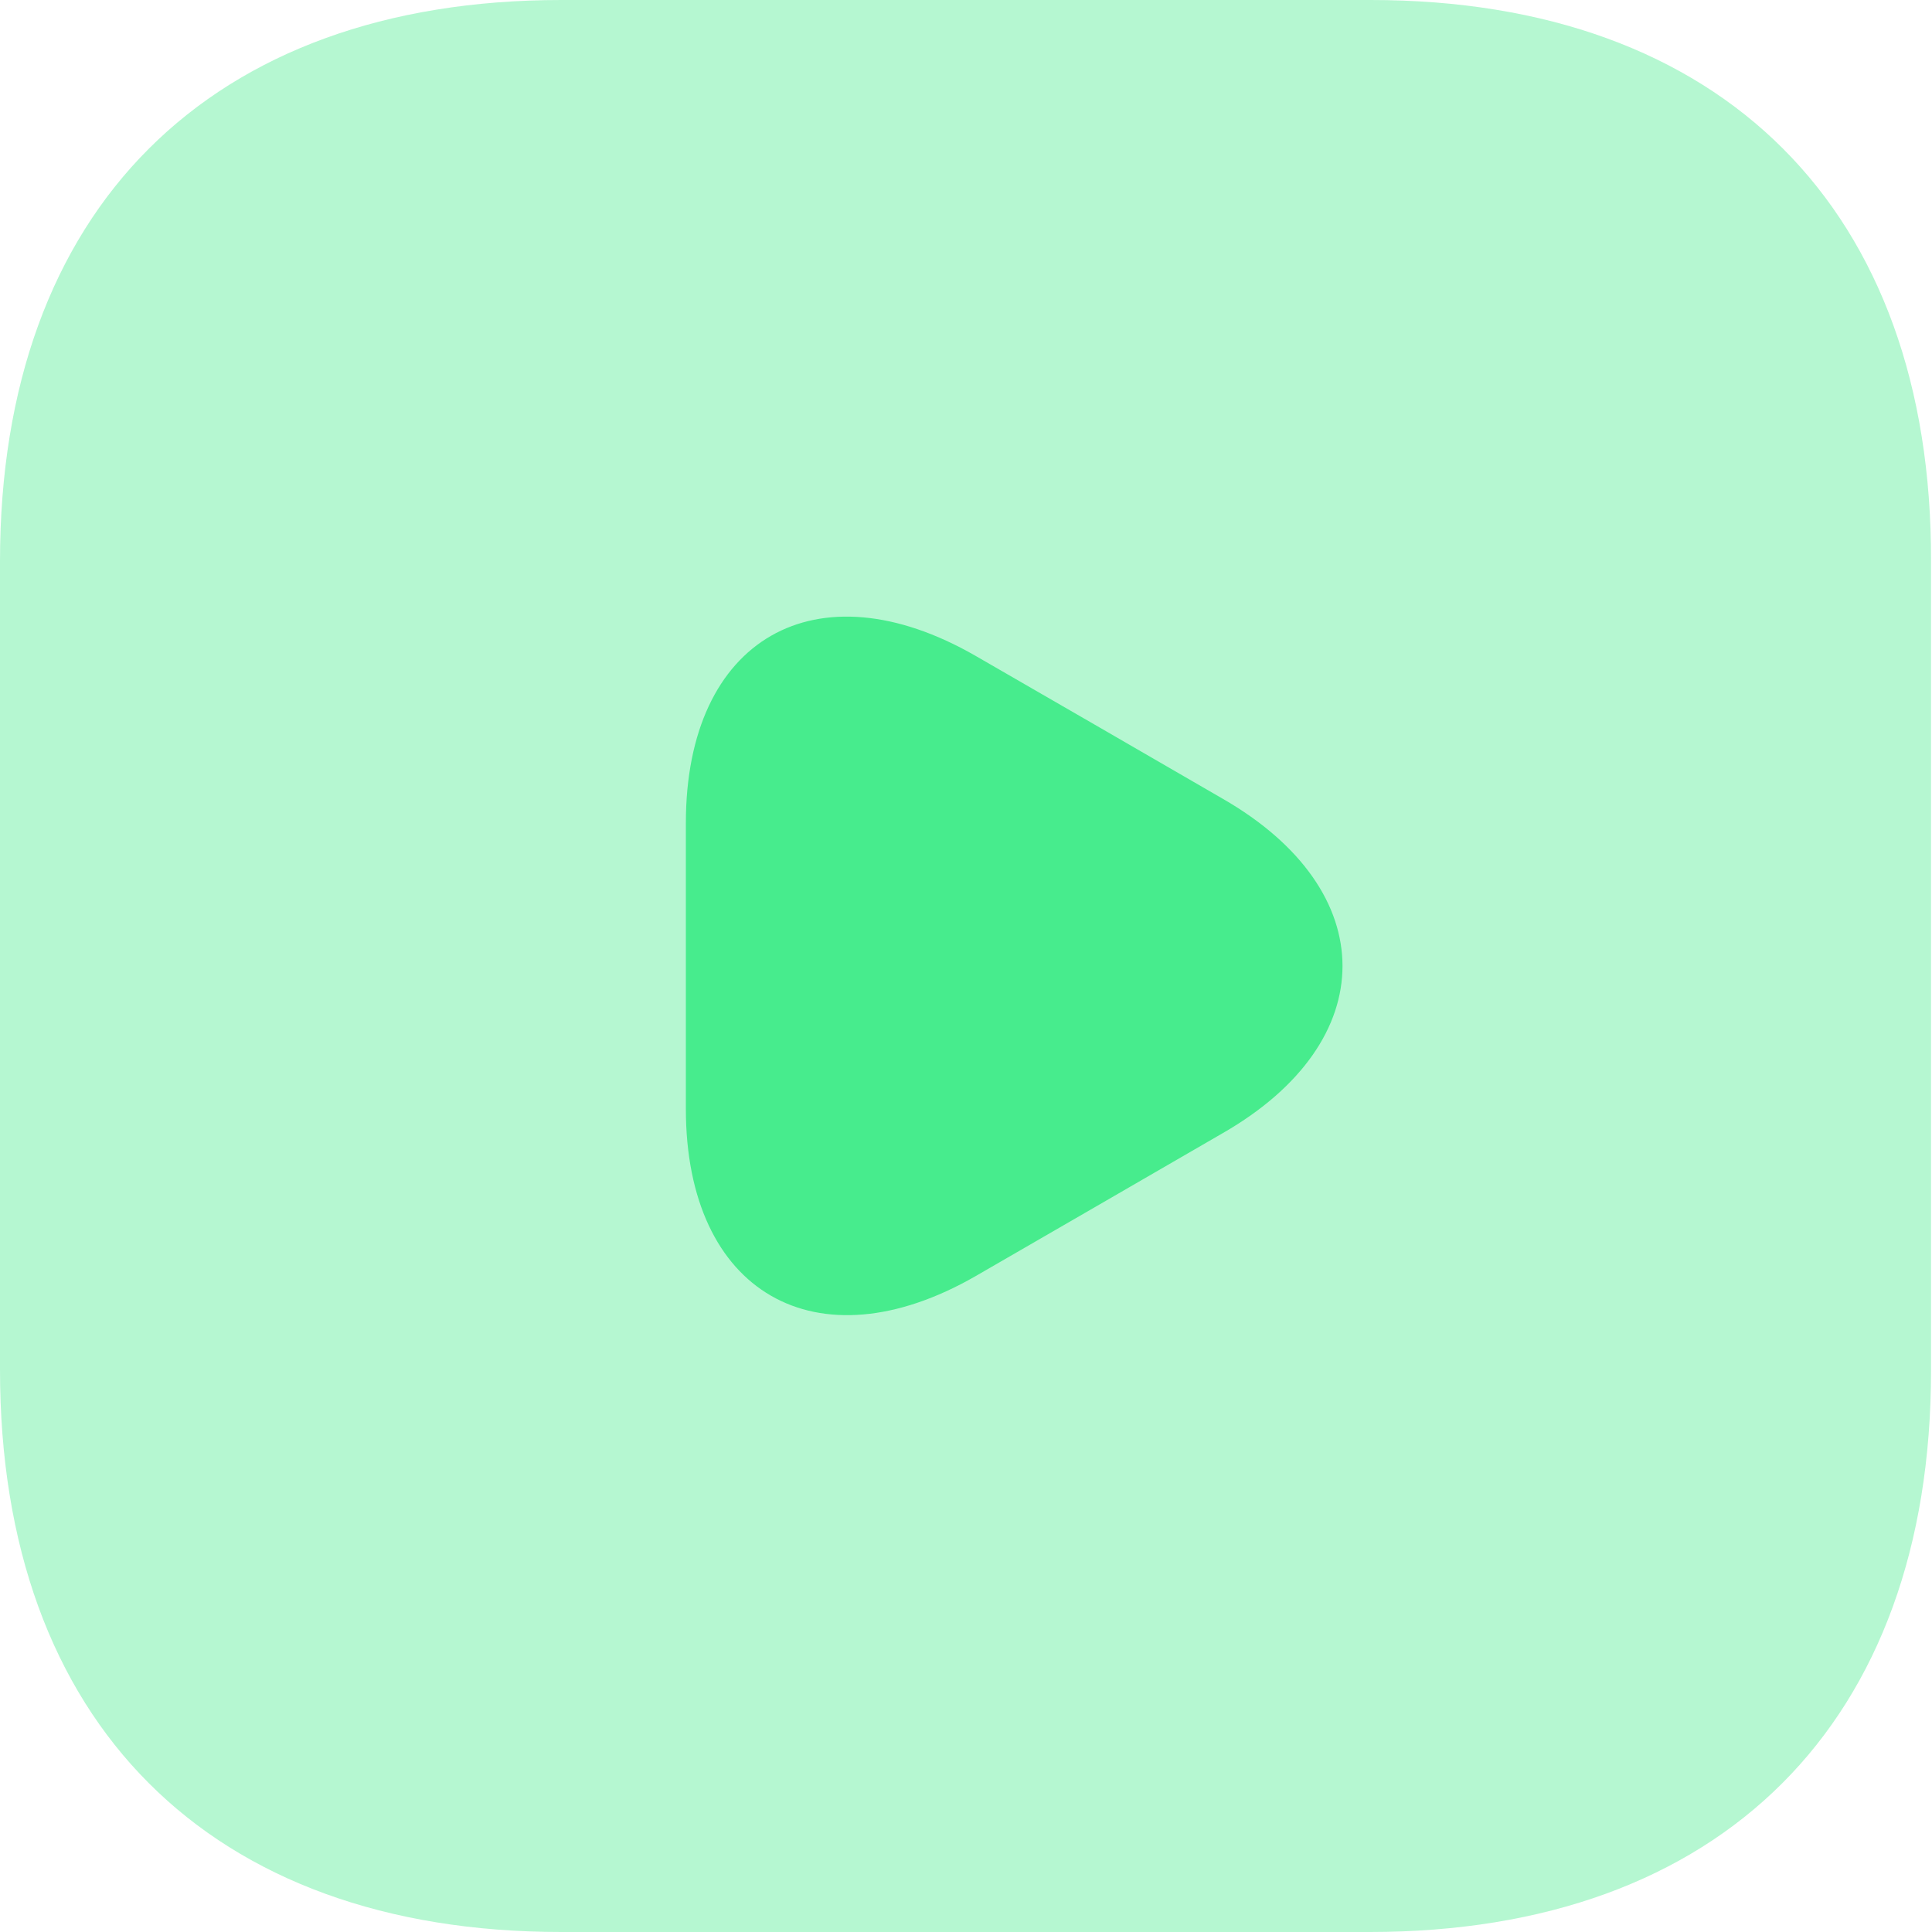 <svg width="20" height="20" viewBox="0 0 20 20" fill="none" xmlns="http://www.w3.org/2000/svg">
<path opacity="0.4" d="M14.19 0H5.81C2.17 0 0 2.17 0 5.81V14.18C0 17.83 2.17 20 5.81 20H14.18C17.82 20 19.99 17.83 19.99 14.19V5.81C20 2.17 17.83 0 14.19 0Z" fill="#47ec8d"/>
<path d="M7.1 9.999V8.52C7.1 6.609 8.45 5.84 10.1 6.79L11.38 7.529L12.66 8.27C14.31 9.22 14.31 10.78 12.66 11.729L11.38 12.47L10.1 13.21C8.45 14.159 7.1 13.38 7.1 11.479V9.999Z" fill="#47ec8d"/>
</svg>

